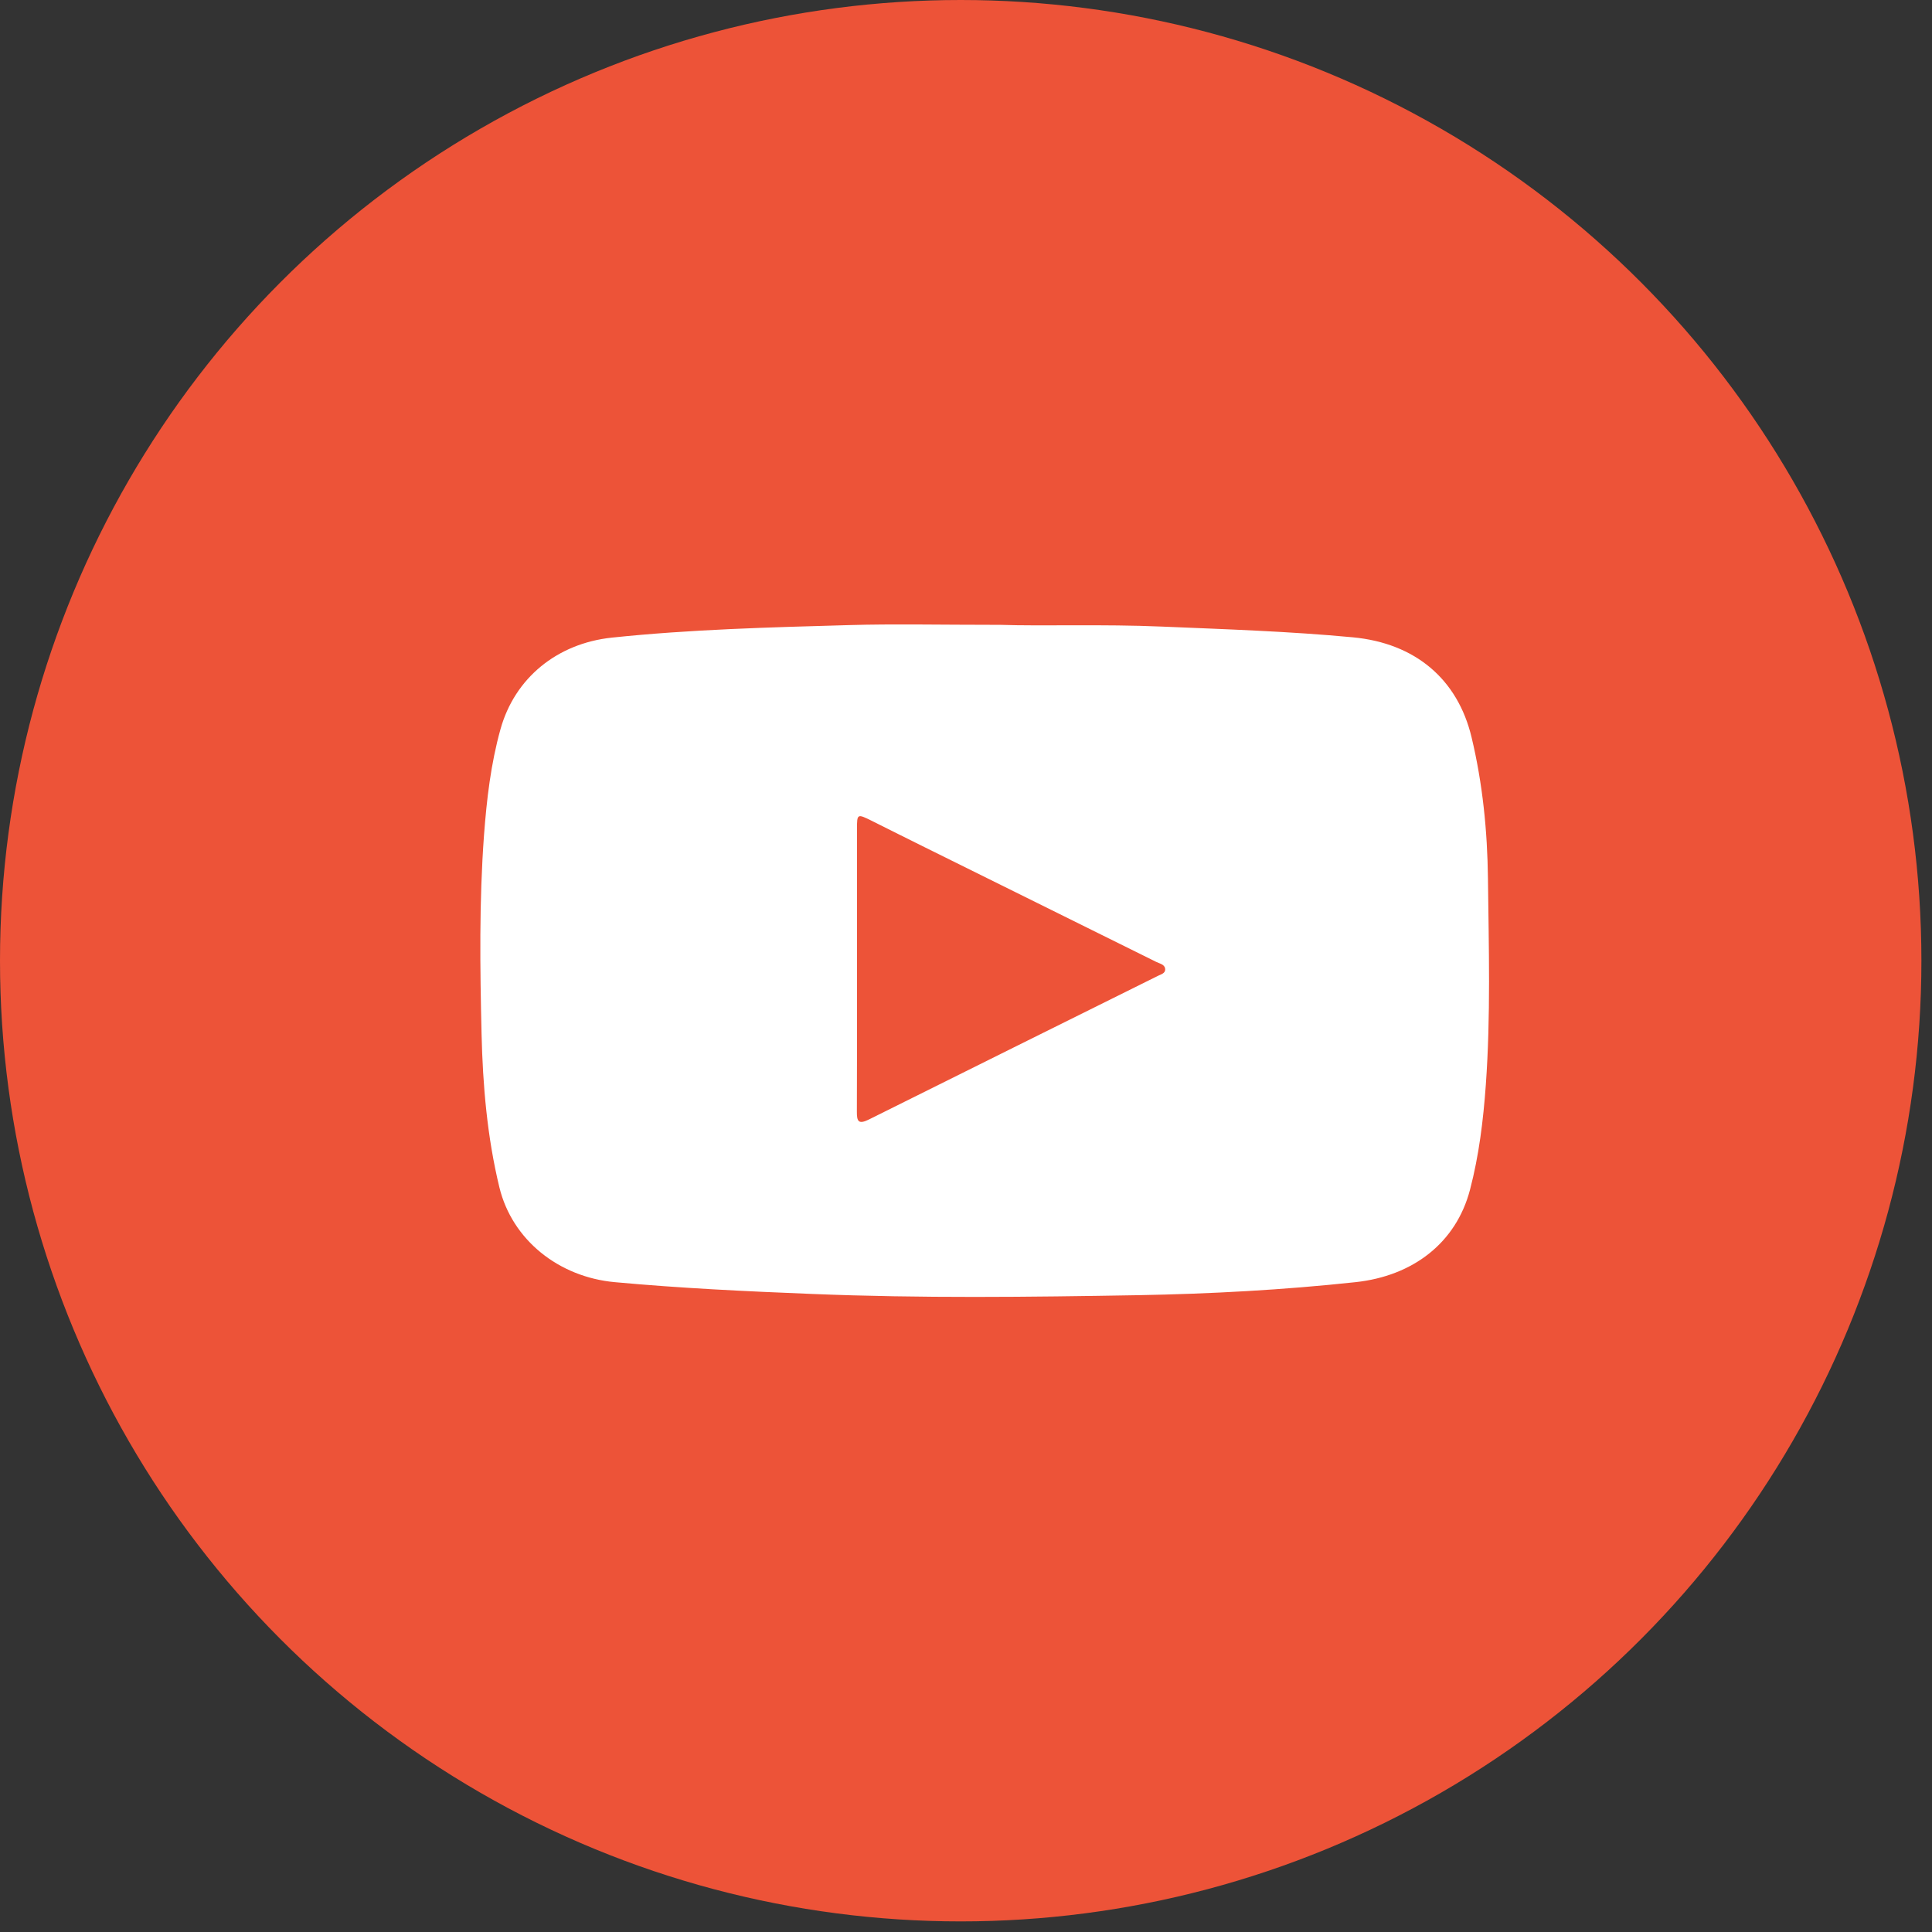 <svg width="31" height="31" viewBox="0 0 31 31" fill="none" xmlns="http://www.w3.org/2000/svg">
<rect x="0" y="0" width="31" height="31" fill="#333333" stroke="none"/>
<circle cx="15.415" cy="15.415" r="15.415" fill="#ED5338"/>
<path d="M16.053 10.026C15.063 10.026 14.343 10.009 13.624 10.03C12.354 10.066 11.082 10.098 9.817 10.231C8.939 10.324 8.26 10.879 8.031 11.699C7.875 12.257 7.809 12.829 7.766 13.403C7.688 14.466 7.702 15.531 7.727 16.594C7.747 17.419 7.817 18.243 8.013 19.052C8.218 19.895 8.965 20.491 9.865 20.573C10.918 20.67 11.972 20.72 13.028 20.762C14.771 20.833 16.514 20.812 18.256 20.782C19.422 20.761 20.589 20.698 21.75 20.573C22.672 20.474 23.364 19.942 23.587 19.09C23.732 18.538 23.8 17.974 23.841 17.405C23.92 16.302 23.888 15.198 23.875 14.095C23.866 13.336 23.791 12.578 23.613 11.834C23.39 10.895 22.706 10.32 21.707 10.226C20.688 10.13 19.667 10.097 18.645 10.054C17.69 10.013 16.737 10.049 16.053 10.026ZM13.751 15.559C13.751 14.806 13.75 14.053 13.751 13.299C13.751 13.057 13.755 13.055 13.987 13.17C14.275 13.313 14.562 13.459 14.851 13.601C16.084 14.212 17.318 14.822 18.552 15.434C18.61 15.463 18.696 15.475 18.696 15.557C18.696 15.618 18.627 15.635 18.58 15.658C17.034 16.426 15.488 17.192 13.944 17.962C13.775 18.046 13.748 17.994 13.749 17.838C13.753 17.08 13.751 16.32 13.751 15.559Z" fill="white"/>
</svg>
